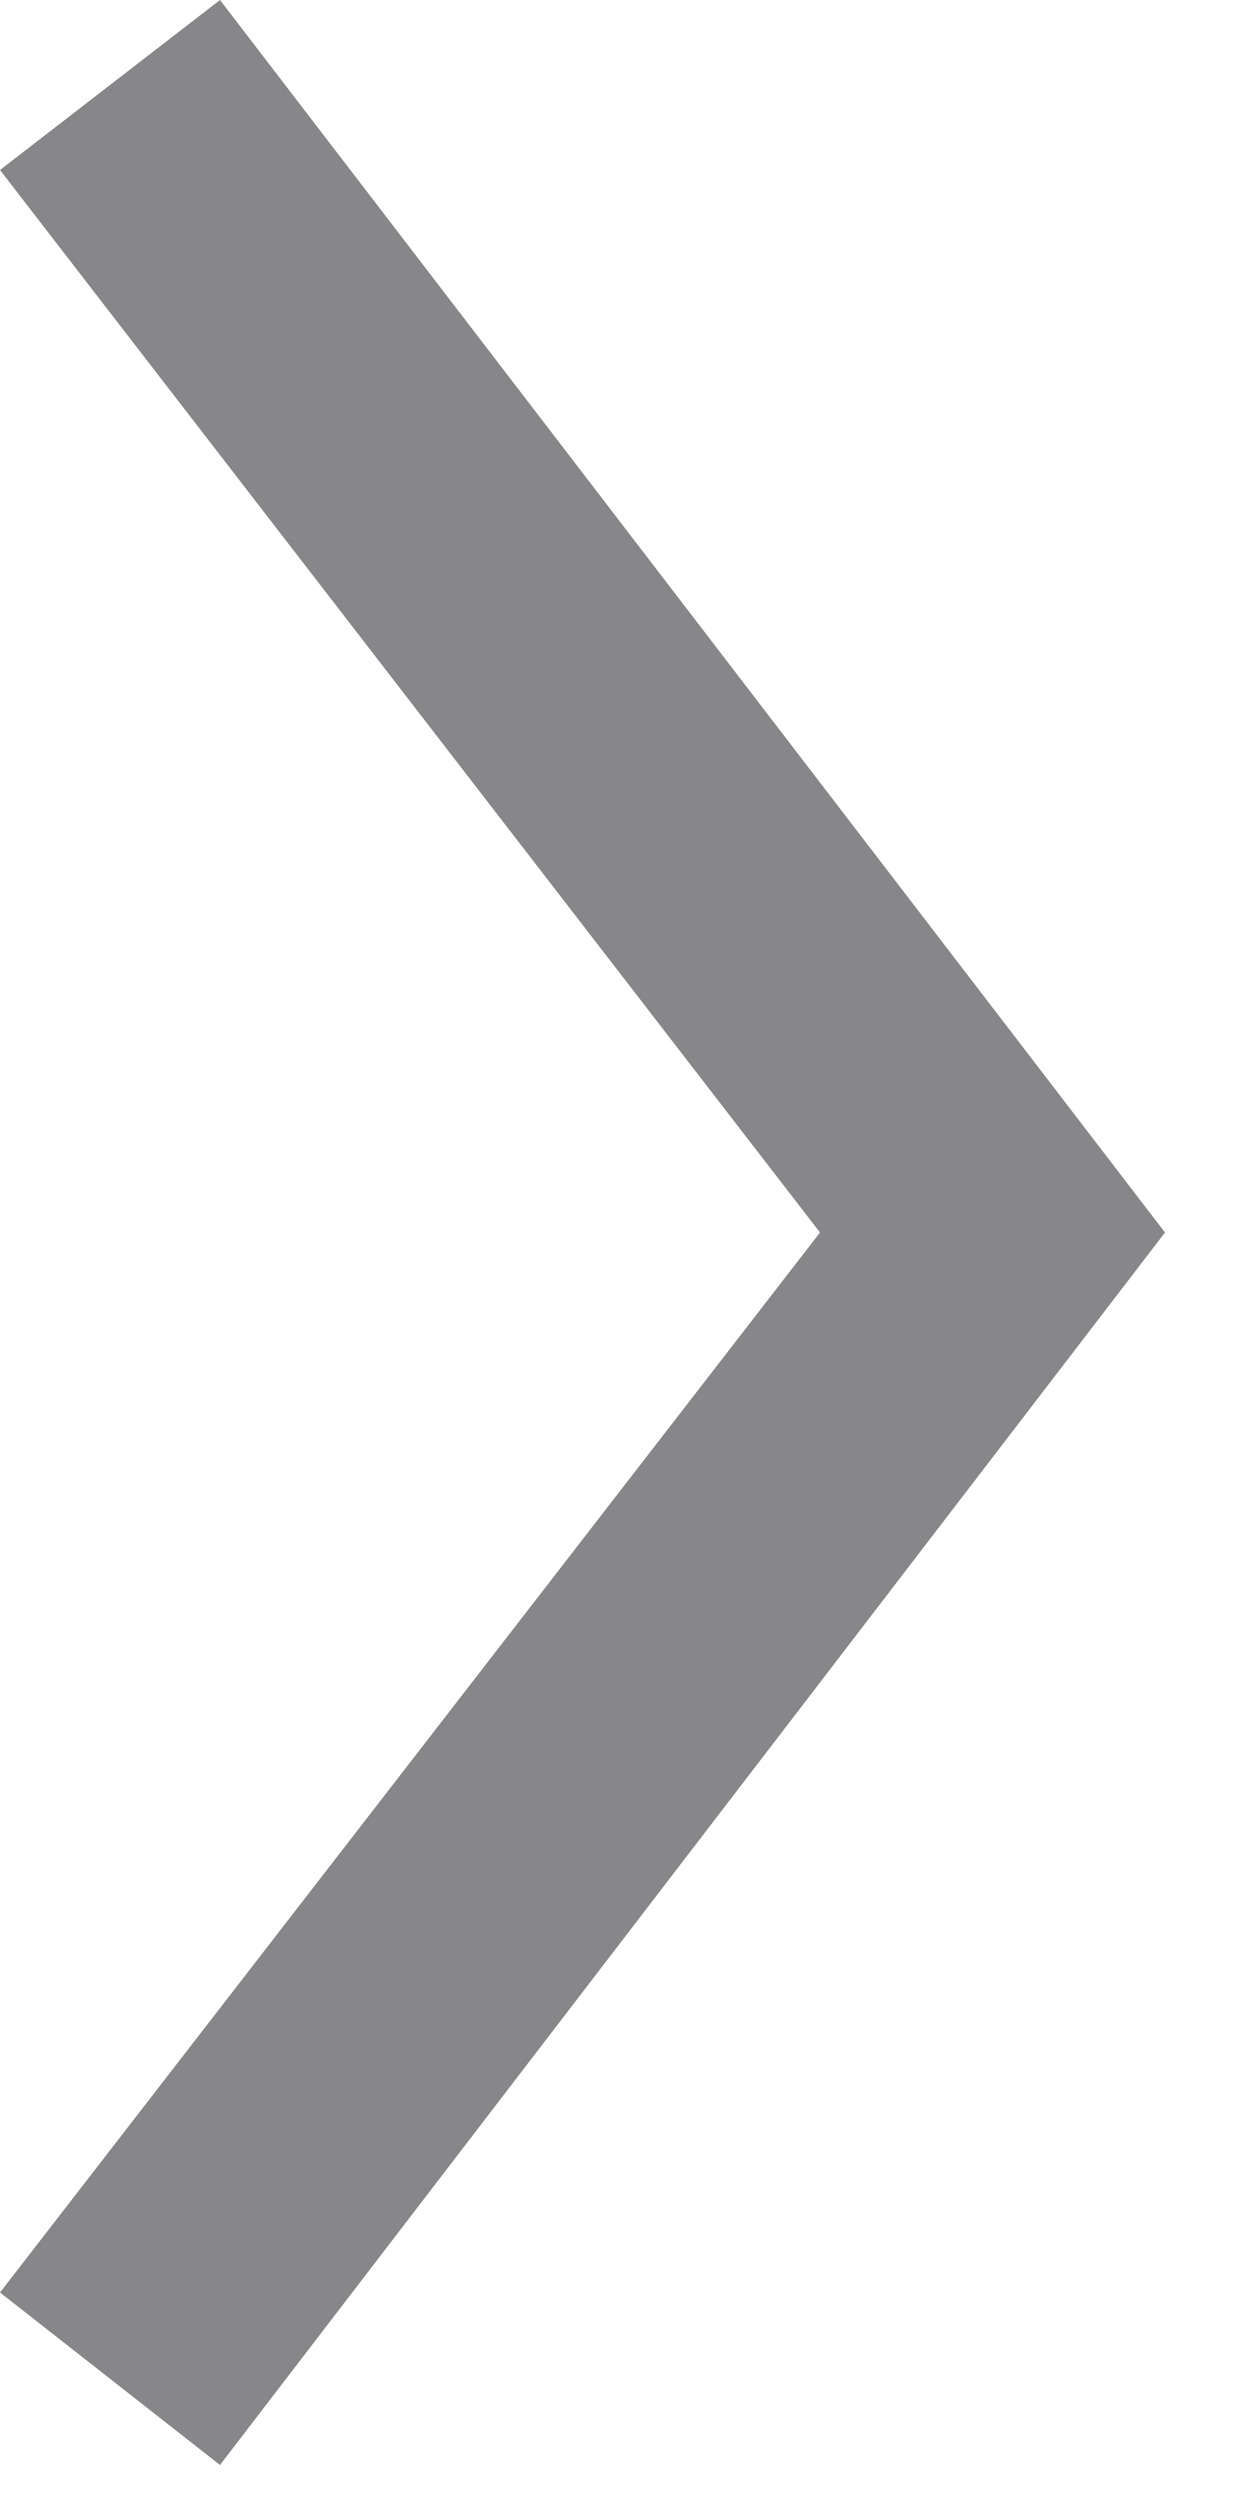 <?xml version="1.0" encoding="UTF-8"?>
<svg xmlns="http://www.w3.org/2000/svg" viewBox="0 0 5 10">
  <defs>
    <style>.cls-1{fill:#87878a;}</style>
  </defs>
  <path class="cls-1" d="M4.66,4.93.88,9.86,0,9.17,3.28,4.93,0,.68.88,0Z"></path>
</svg>
